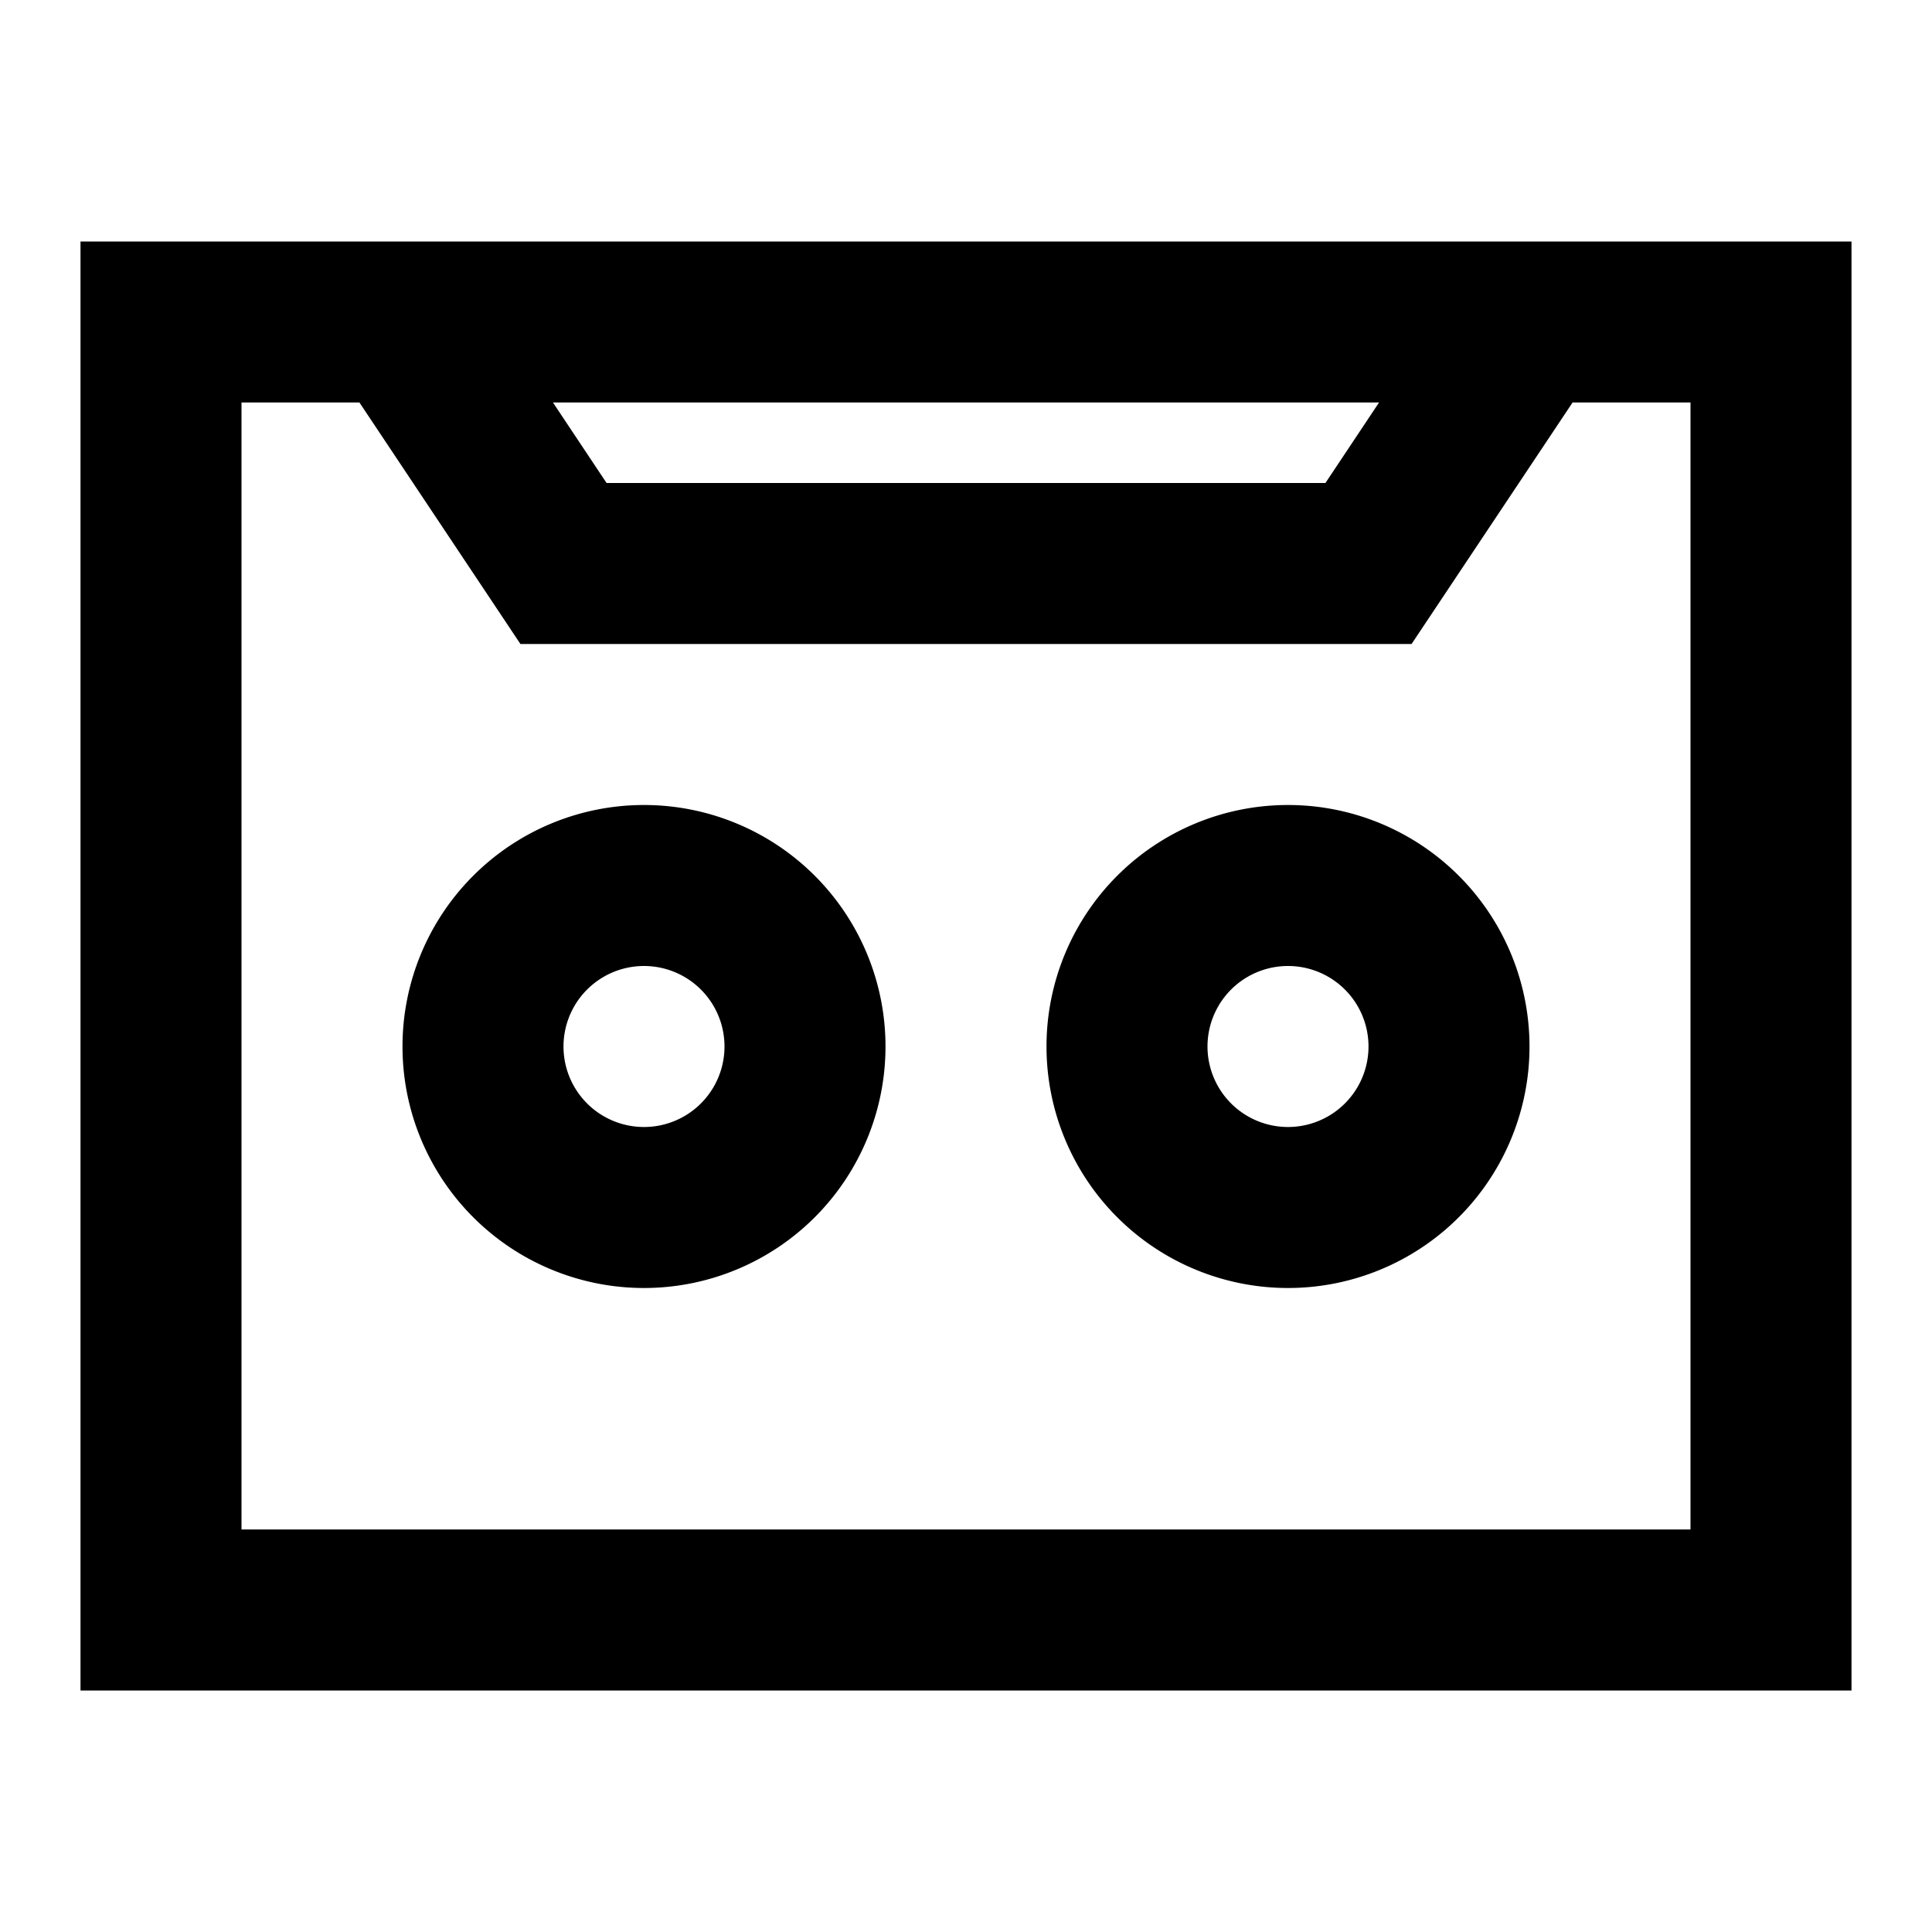 <svg xmlns="http://www.w3.org/2000/svg" xmlns:xlink="http://www.w3.org/1999/xlink" width="24" height="24" viewBox="0 0 24 24"><path fill="currentColor" d="M1 3h22v18H1zm2 2v14h18V5h-1.465l-2 3H6.465l-2-3zm3.869 0l.666 1h8.93l.666-1zM8 12a1 1 0 1 0 0 2a1 1 0 0 0 0-2m-3 1a3 3 0 1 1 6 0a3 3 0 0 1-6 0m11-1a1 1 0 1 0 0 2a1 1 0 0 0 0-2m-3 1a3 3 0 1 1 6 0a3 3 0 0 1-6 0"/></svg>